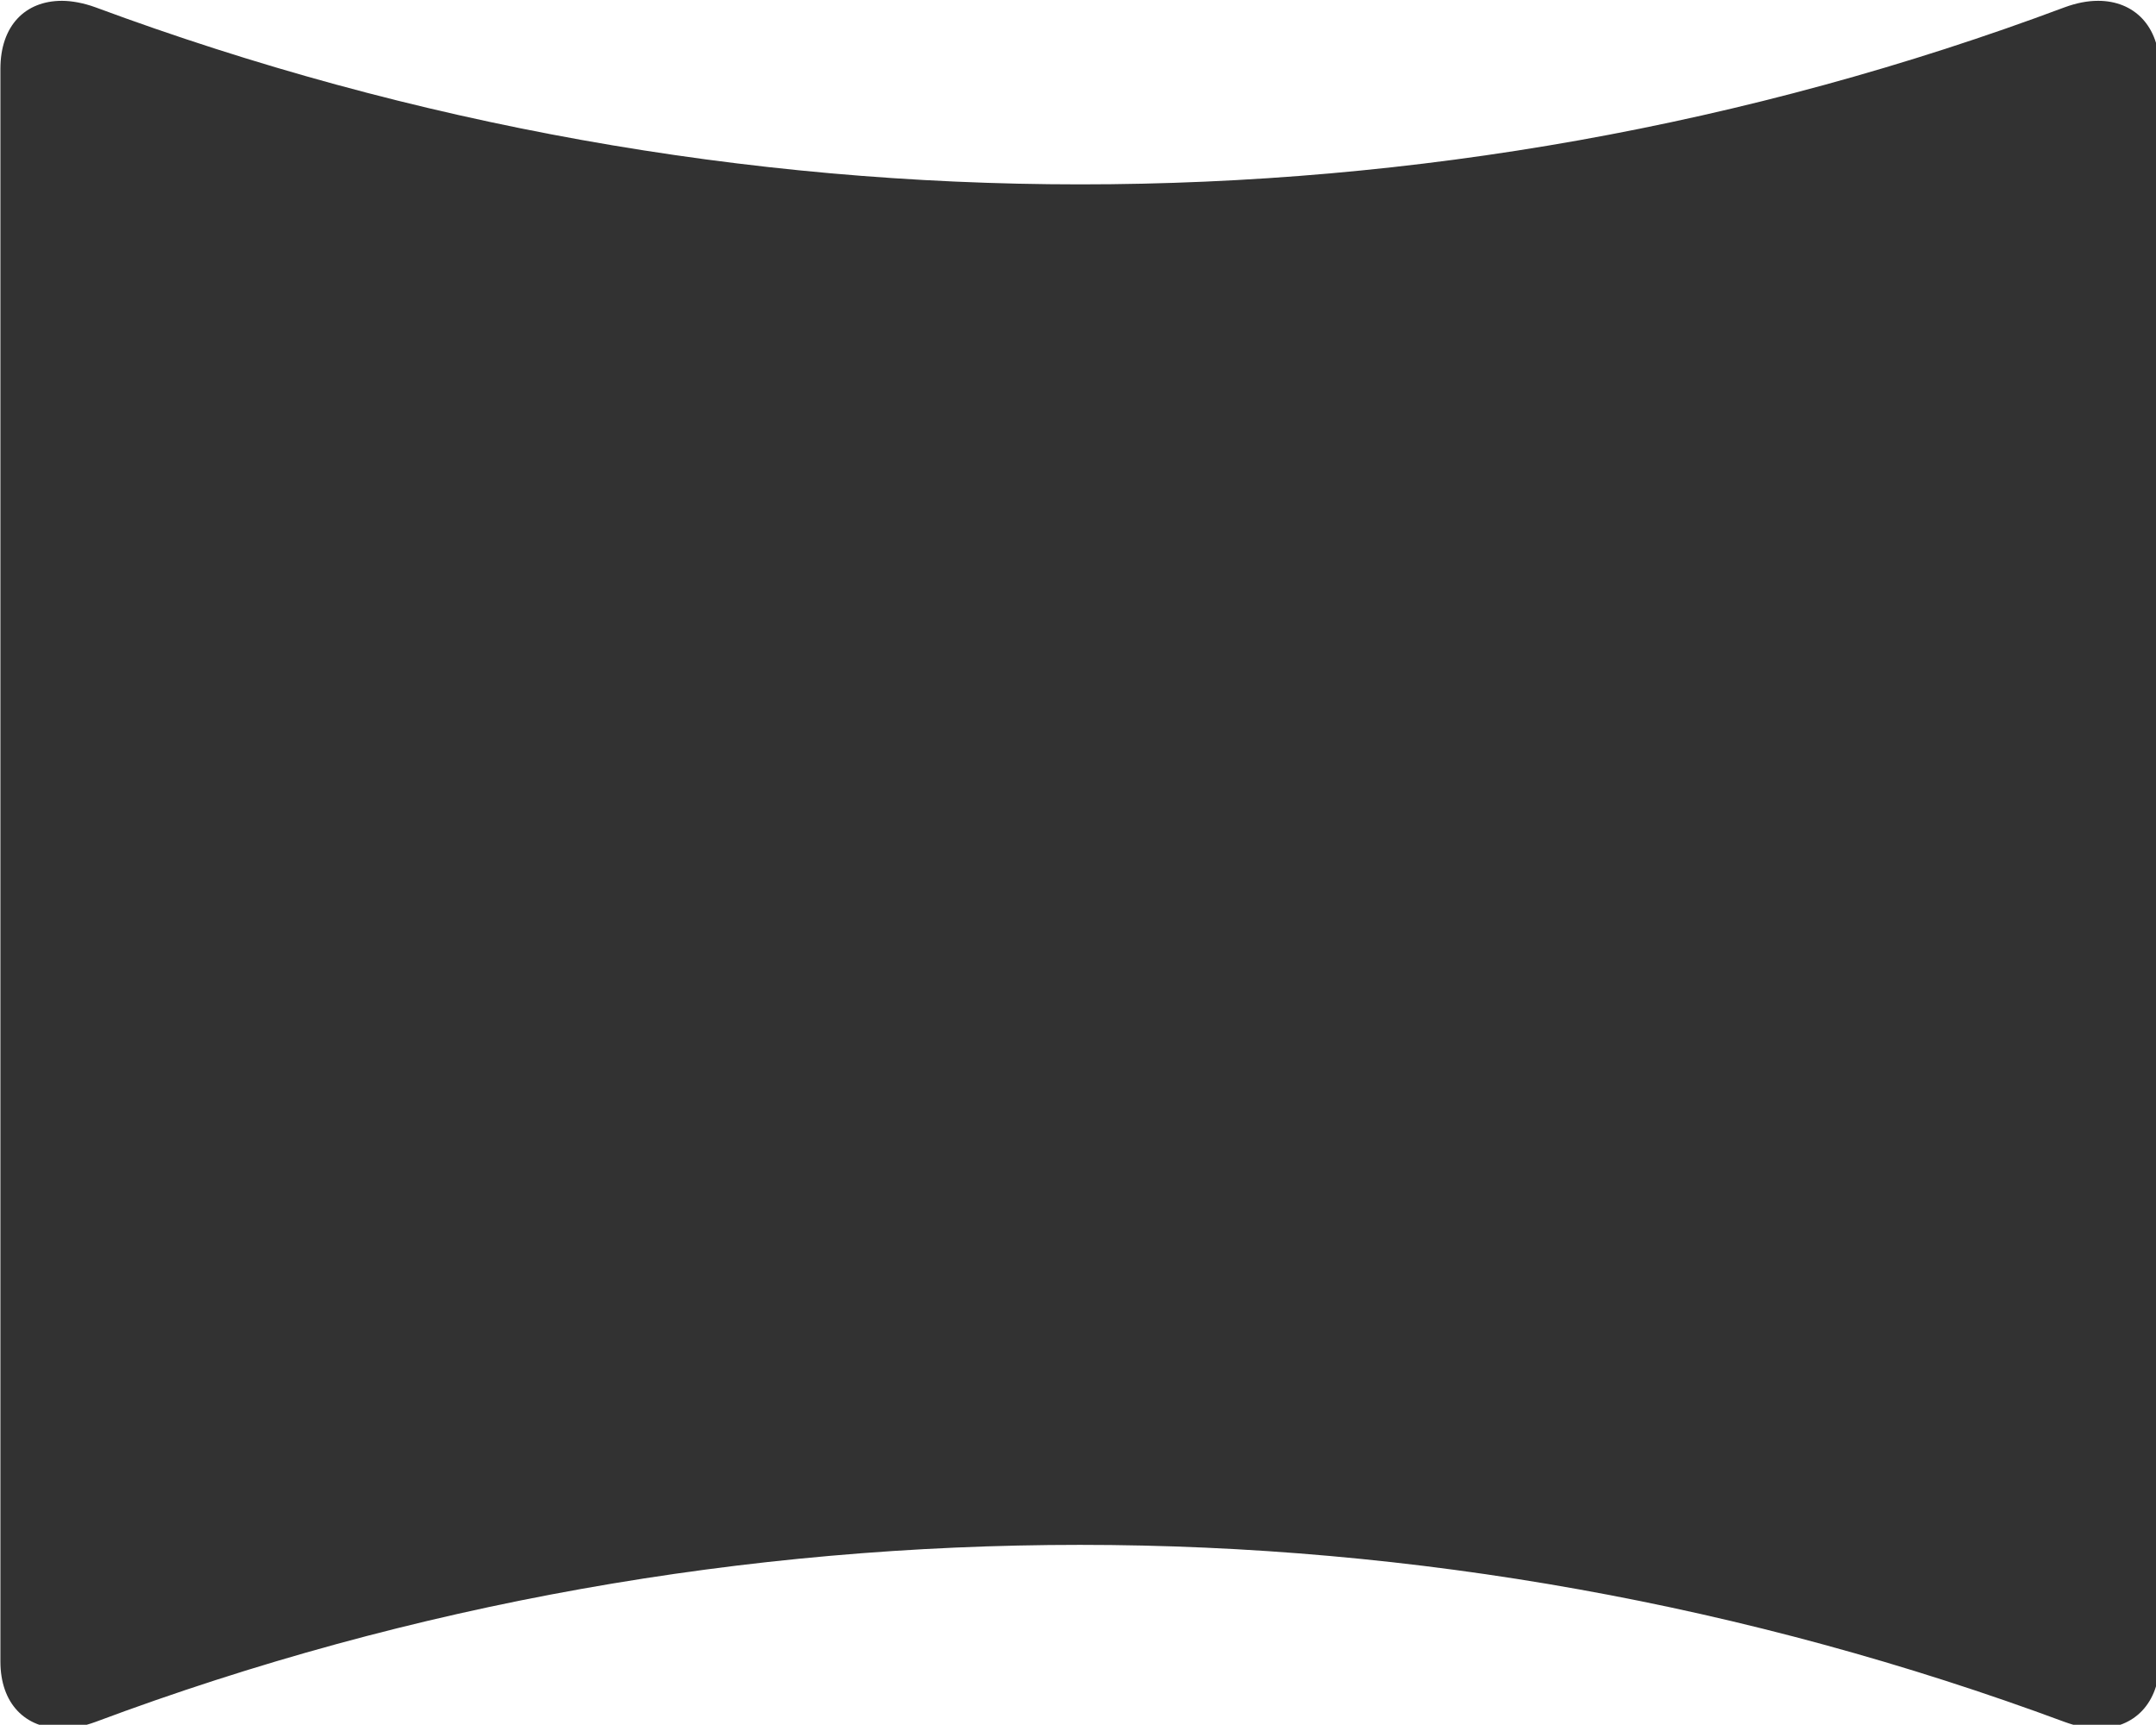 <?xml version="1.0" encoding="UTF-8" standalone="no"?>
<!-- Created with Inkscape (http://www.inkscape.org/) -->

<svg
   id="svg1100"
   version="1.1"
   viewBox="0 0 5.292 4.233"
   height="4.233mm"
   width="5.292mm"
   xmlns="http://www.w3.org/2000/svg"
   xmlns:svg="http://www.w3.org/2000/svg">
  <defs
     id="defs1097" />
  <g
     id="New_Layer_1652808974.7918649"
     style="display:inline"
     transform="translate(-62.42,-725.161)">
    <path
       id="Vector-79"
       d="M 21.43,4 C 21.33,4 21.23,4.02 21.12,4.06 18.18,5.16 15.09,5.7 12,5.7 8.91,5.7 5.82,5.15 2.88,4.06 2.77,4.02 2.66,4 2.57,4 2.23,4 2,4.23 2,4.63 V 19.38 C 2,19.77 2.23,20 2.57,20 c 0.1,0 0.2,-0.02 0.31,-0.06 2.94,-1.1 6.03,-1.64 9.12,-1.64 3.09,0 6.18,0.55 9.12,1.64 C 21.23,19.98 21.33,20 21.43,20 21.76,20 22,19.77 22,19.37 V 4.63 C 22,4.23 21.76,4 21.43,4 Z"
       fill="#323232"
       transform="matrix(0.265,0,0,0.265,61.891,724.103)" />
  </g>
</svg>
